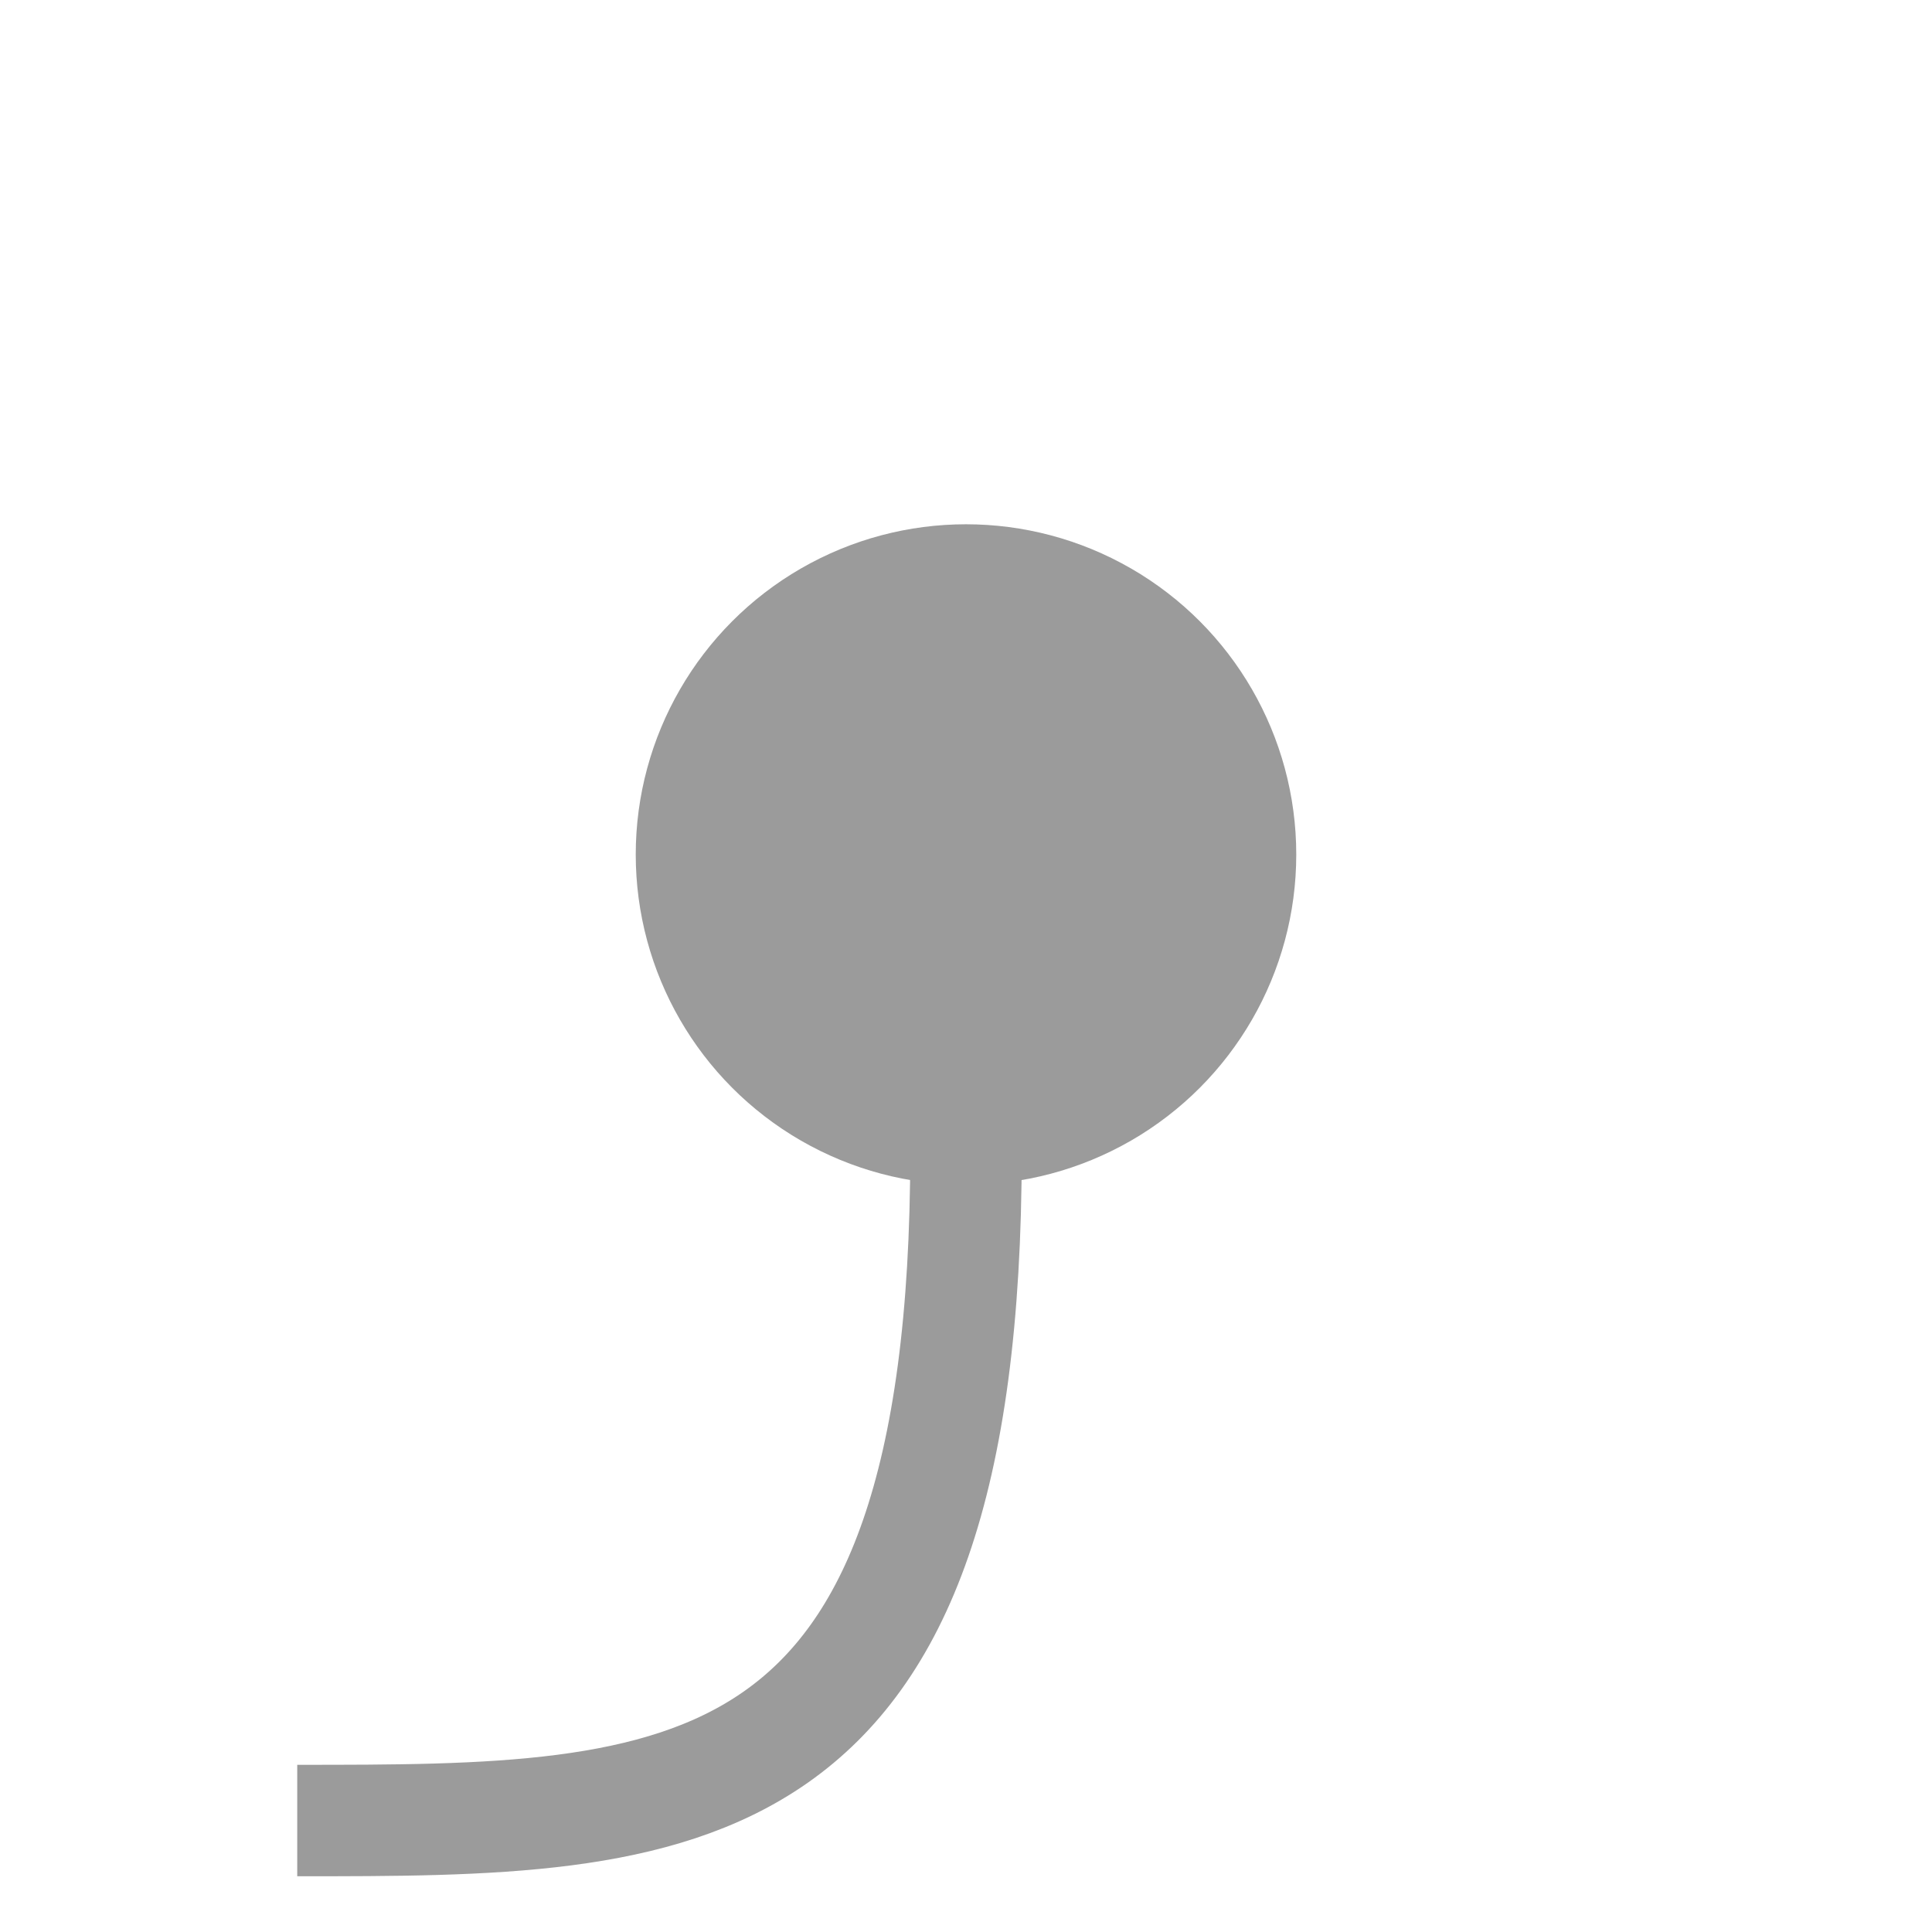 <svg width="52" height="52" viewBox="0 0 52 52" fill="none" xmlns="http://www.w3.org/2000/svg">
<g filter="url(#filter0_d_7_90)">
<circle cx="26" cy="23" r="16" fill="white"/>
</g>
<circle cx="26" cy="23" r="8.889" fill="#9B9B9B"/>
<path d="M26 31C26 49 18.364 49 8 49" stroke="#9B9B9B" stroke-width="3"/>
<defs>
<filter id="filter0_d_7_90" x="0" y="0" width="52" height="52" filterUnits="userSpaceOnUse" color-interpolation-filters="sRGB">
<feFlood flood-opacity="0" result="BackgroundImageFix"/>
<feColorMatrix in="SourceAlpha" type="matrix" values="0 0 0 0 0 0 0 0 0 0 0 0 0 0 0 0 0 0 127 0" result="hardAlpha"/>
<feOffset dy="3"/>
<feGaussianBlur stdDeviation="5"/>
<feColorMatrix type="matrix" values="0 0 0 0 0 0 0 0 0 0 0 0 0 0 0 0 0 0 0.1 0"/>
<feBlend mode="normal" in2="BackgroundImageFix" result="effect1_dropShadow_7_90"/>
<feBlend mode="normal" in="SourceGraphic" in2="effect1_dropShadow_7_90" result="shape"/>
</filter>
</defs>
</svg>
